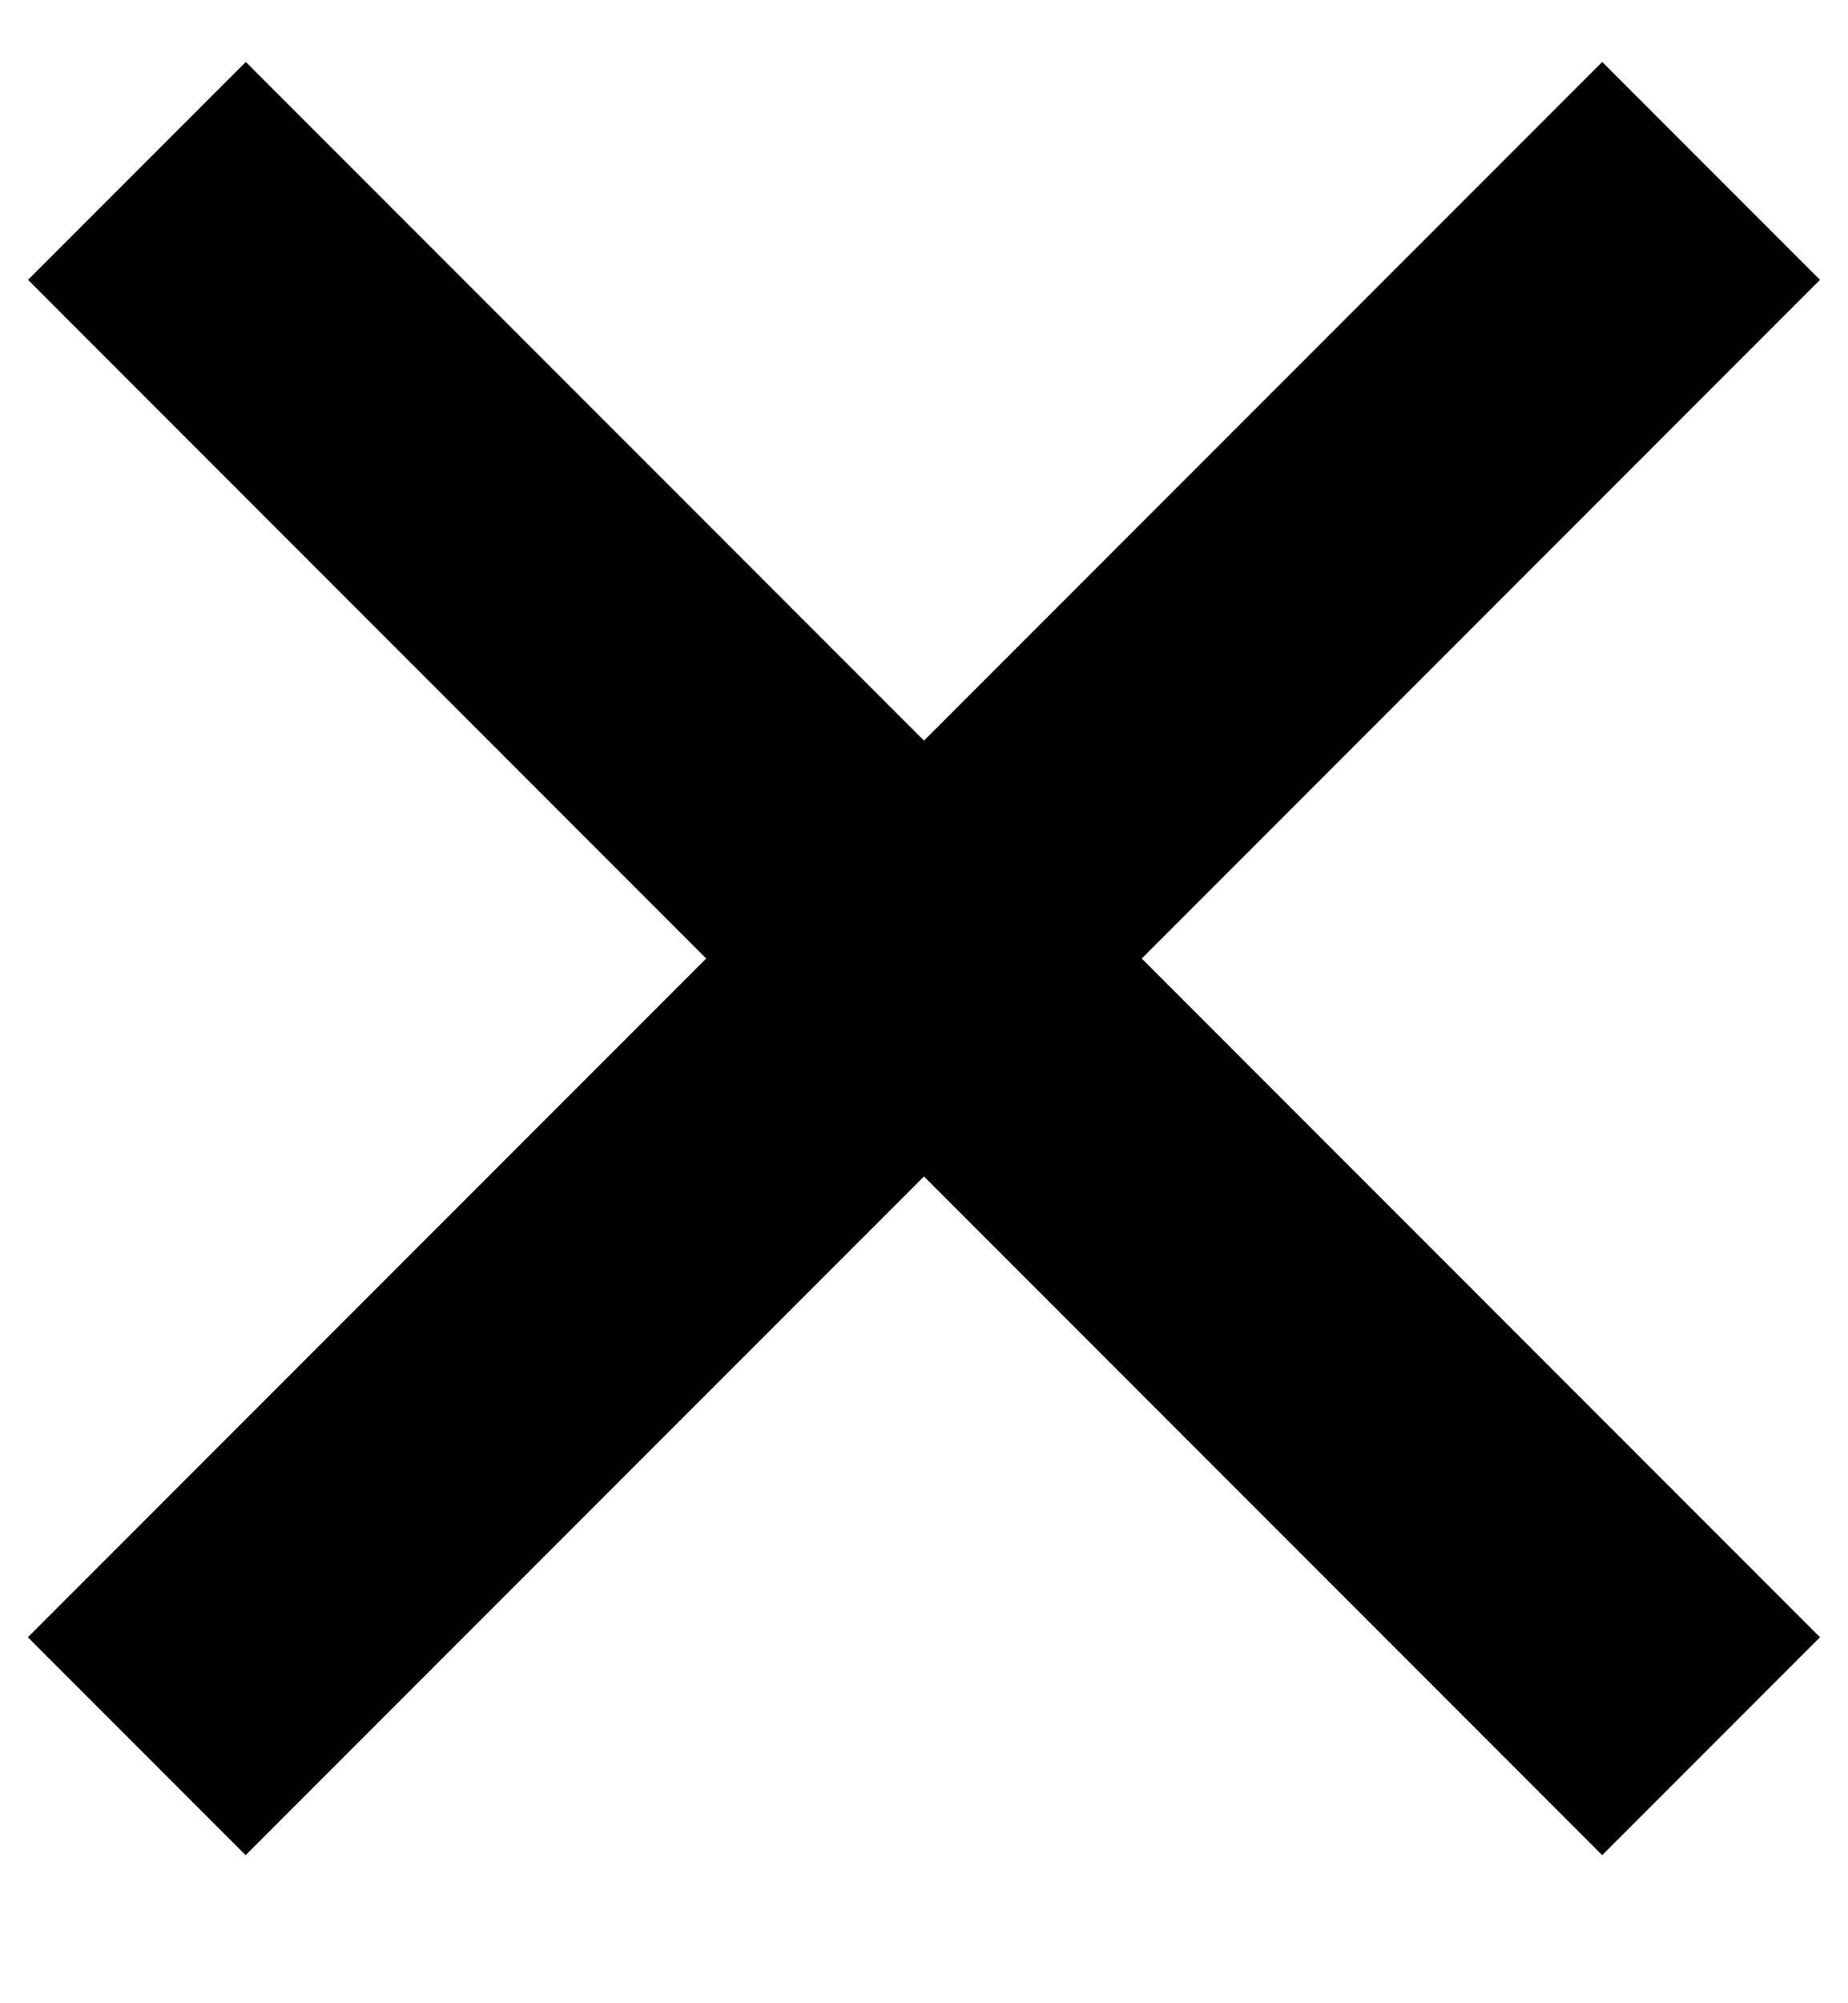 <svg width="12" height="13" viewBox="0 0 12 13" fill="none" xmlns="http://www.w3.org/2000/svg">
<path d="M11.111 1.109L0.888 11.332" stroke="black" stroke-width="2" stroke-linejoin="round"/>
<path d="M0.889 1.109L11.111 11.332" stroke="black" stroke-width="2" stroke-linejoin="round"/>
</svg>
